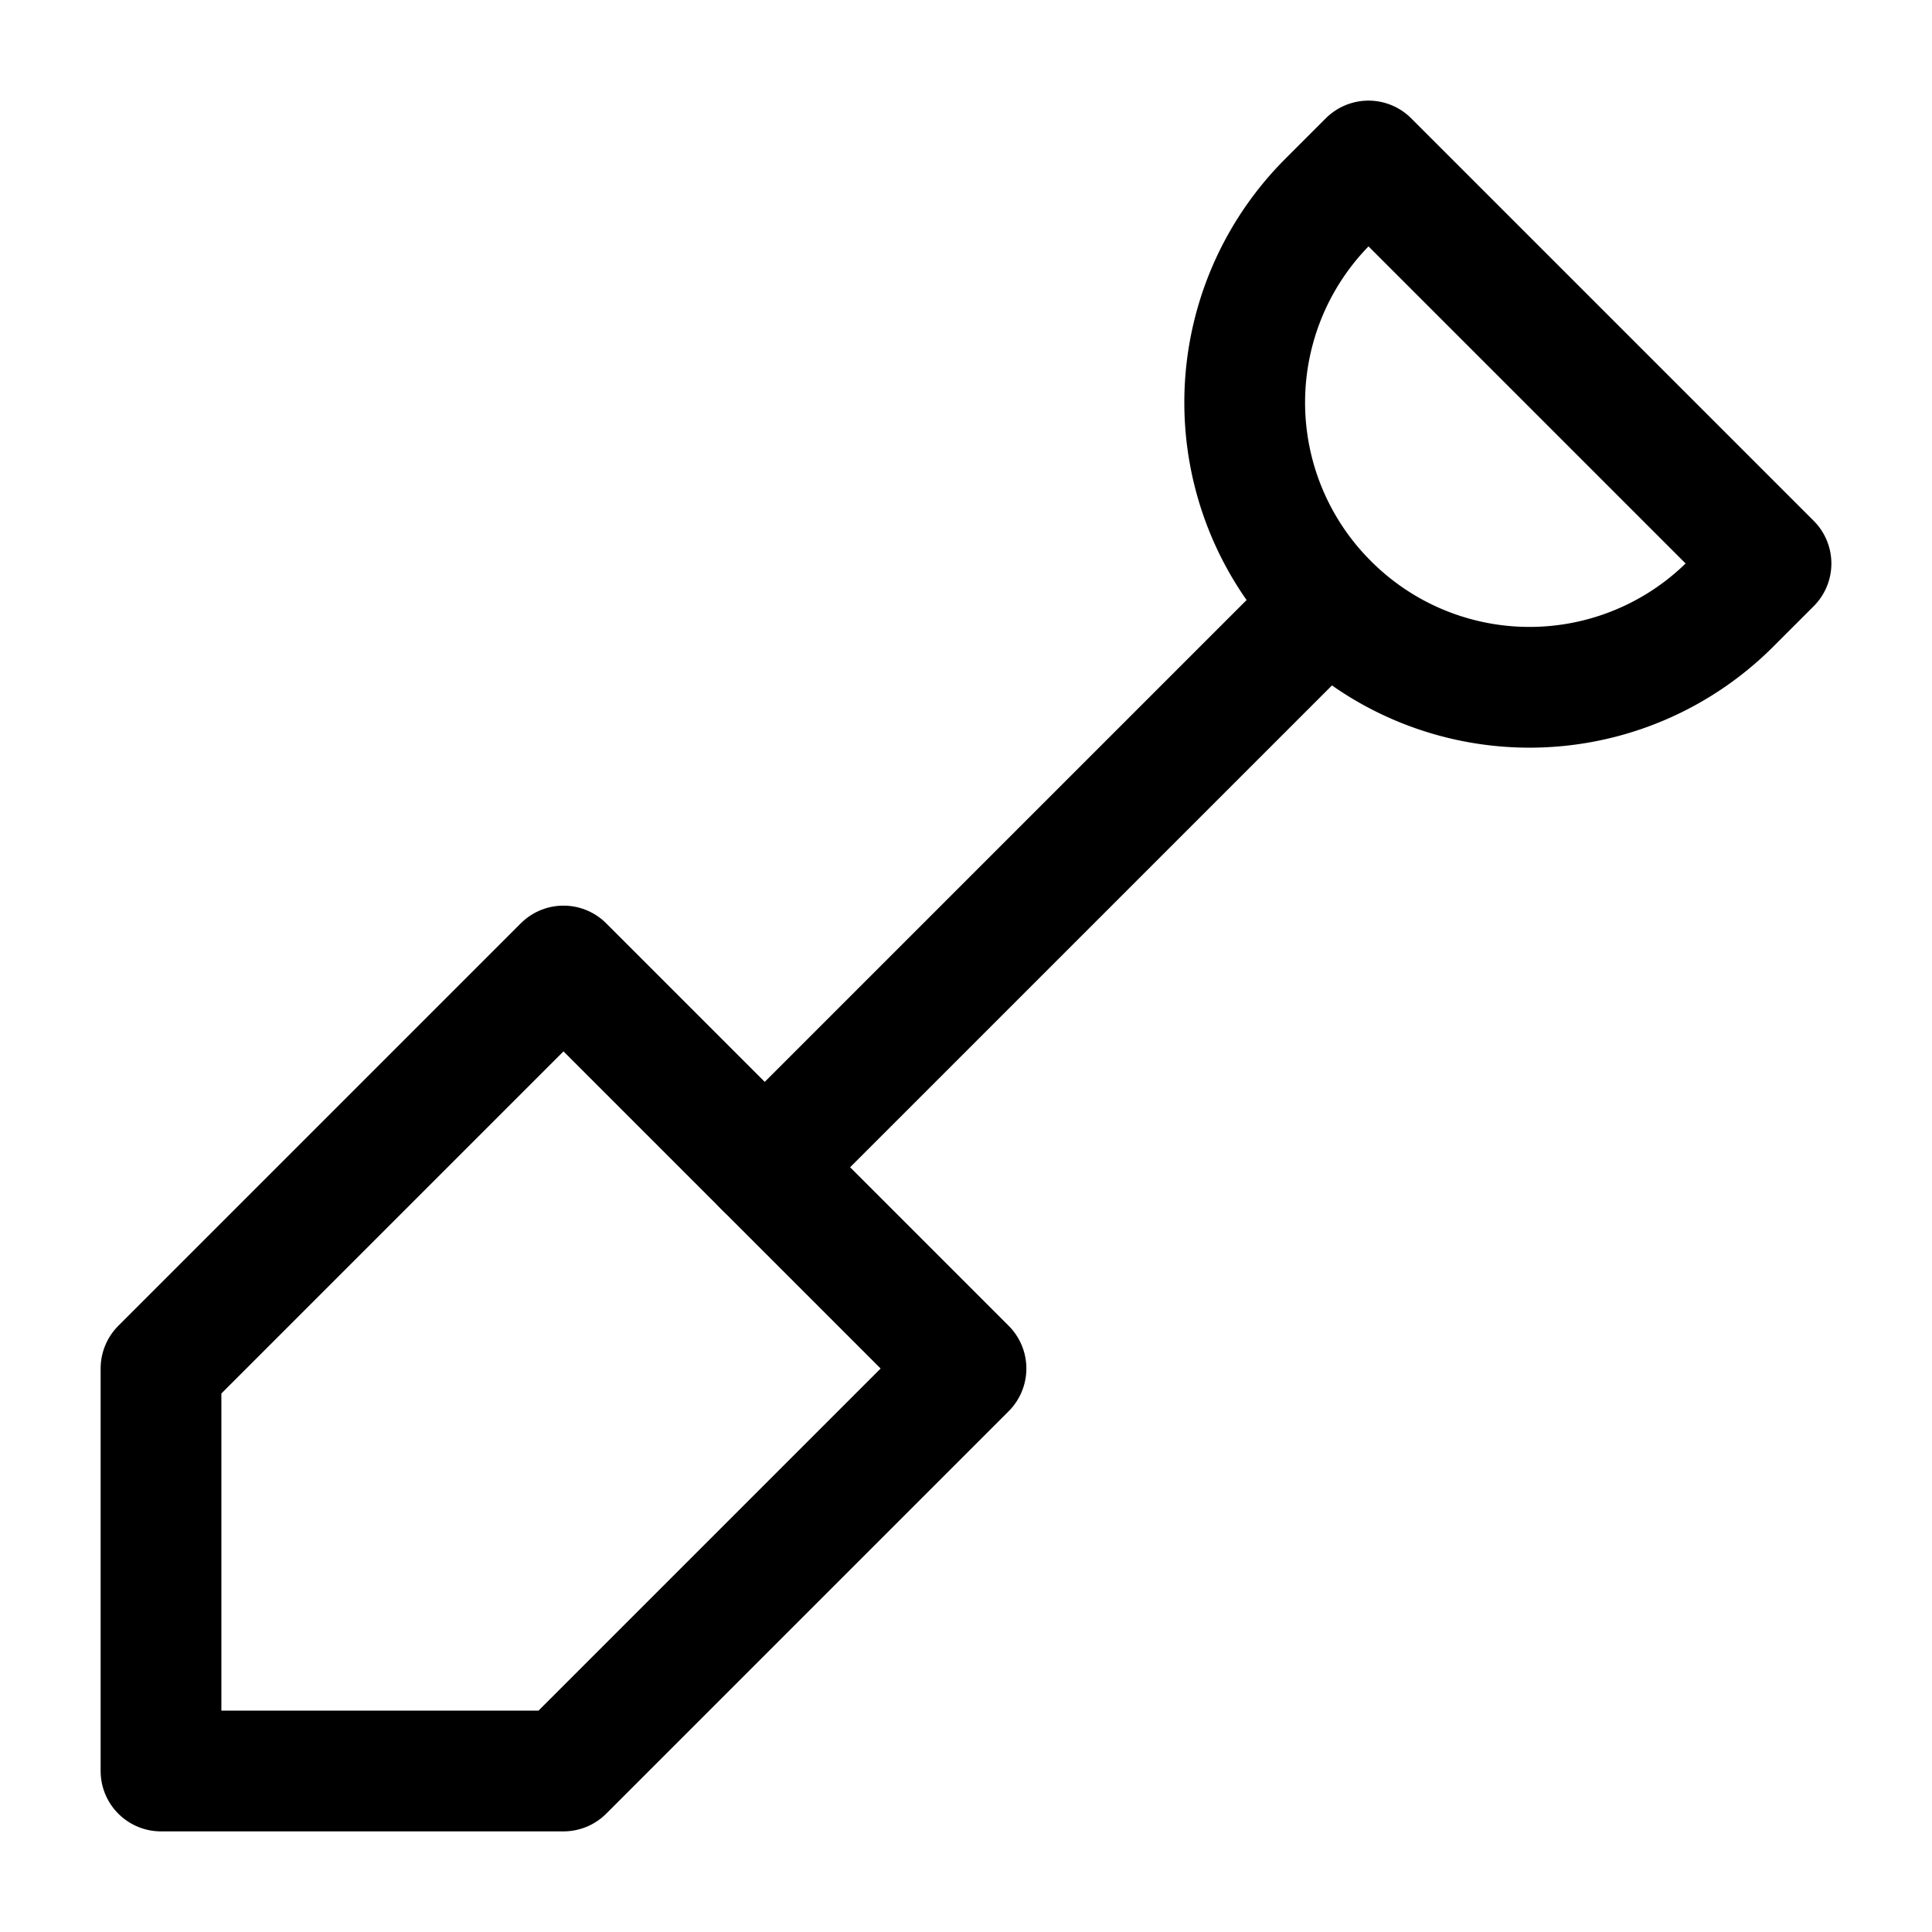 <svg
  xmlns="http://www.w3.org/2000/svg"
  width="24"
  height="24"
  viewBox="0 0 24 24"
  fill="none"
  stroke="currentColor"
  stroke-width="1.5"
  stroke-linecap="round"
  stroke-linejoin="round"
>
  <path d="M2 22v-5l5-5 5 5-5 5z"  vector-effect="non-scaling-stroke"/>
  <path d="M9.5 14.5 16 8"  vector-effect="non-scaling-stroke"/>
  <path d="m17 2 5 5-.5.5a3.53 3.53 0 0 1-5 0s0 0 0 0a3.53 3.53 0 0 1 0-5L17 2"  vector-effect="non-scaling-stroke"/>
</svg>
